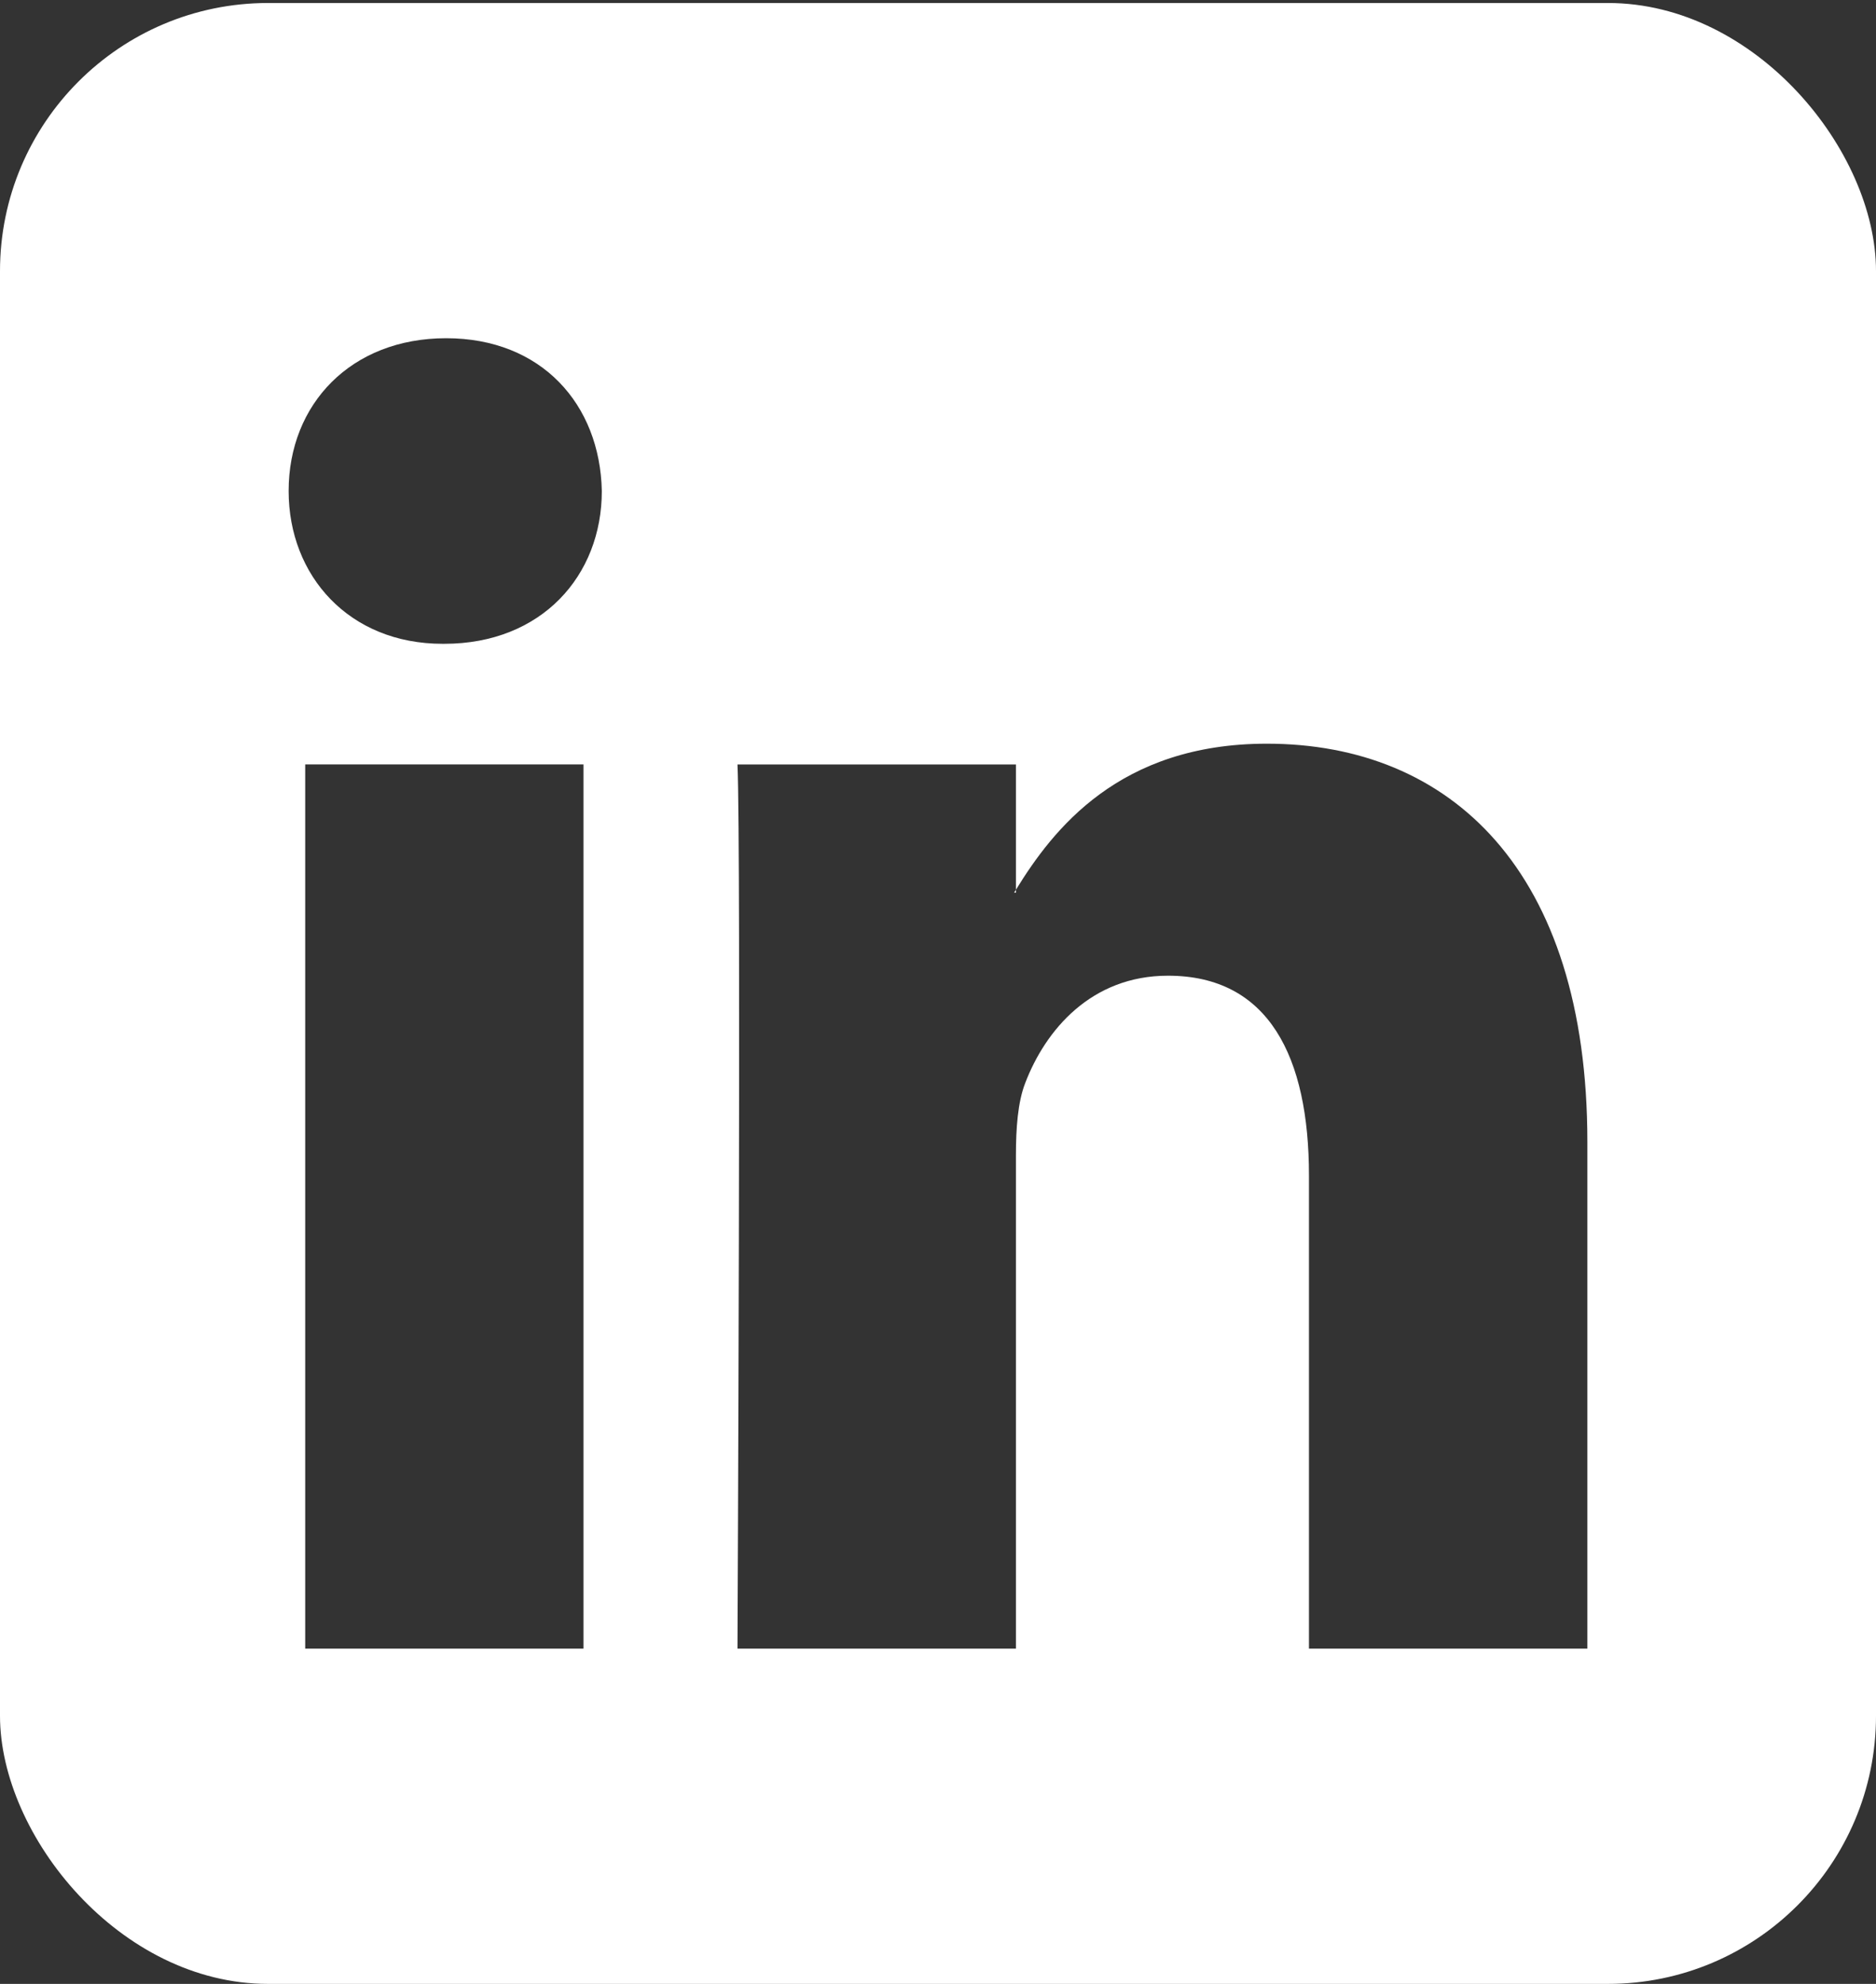 <svg width="35" height="37" viewBox="0 0 35 37" fill="none" xmlns="http://www.w3.org/2000/svg">
<rect x="0" y="0" width="35" height="37" fill="#333333" stroke="none"/>
<g clip-path="url(#clip0_510_283)">
<path fill-rule="evenodd" clip-rule="evenodd" d="M18.954 16.648V16.594C18.943 16.612 18.929 16.631 18.92 16.648H18.954Z" fill="white"/>
<path fill-rule="evenodd" clip-rule="evenodd" d="M0 0.056V37H35V0.056H0ZM10.886 30.748H5.694V14.257H10.886V30.748ZM8.29 12.007H8.256C6.514 12.007 5.385 10.74 5.385 9.157C5.385 7.538 6.547 6.308 8.324 6.308C10.101 6.308 11.194 7.538 11.228 9.157C11.228 10.74 10.101 12.007 8.29 12.007ZM29.615 30.748H24.421V21.926C24.421 19.71 23.671 18.197 21.791 18.197C20.355 18.197 19.502 19.215 19.126 20.202C18.989 20.554 18.954 21.044 18.954 21.538V30.748H13.759C13.759 30.748 13.828 15.805 13.759 14.258H18.954V16.594C19.644 15.473 20.876 13.87 23.635 13.87C27.053 13.87 29.615 16.227 29.615 21.292V30.748Z" fill="white"/>
</g>
<defs>
<clipPath id="clip0_510_283">
<rect y="0.056" width="35" height="36.944" rx="5" fill="white"/>
</clipPath>
</defs>
</svg>

